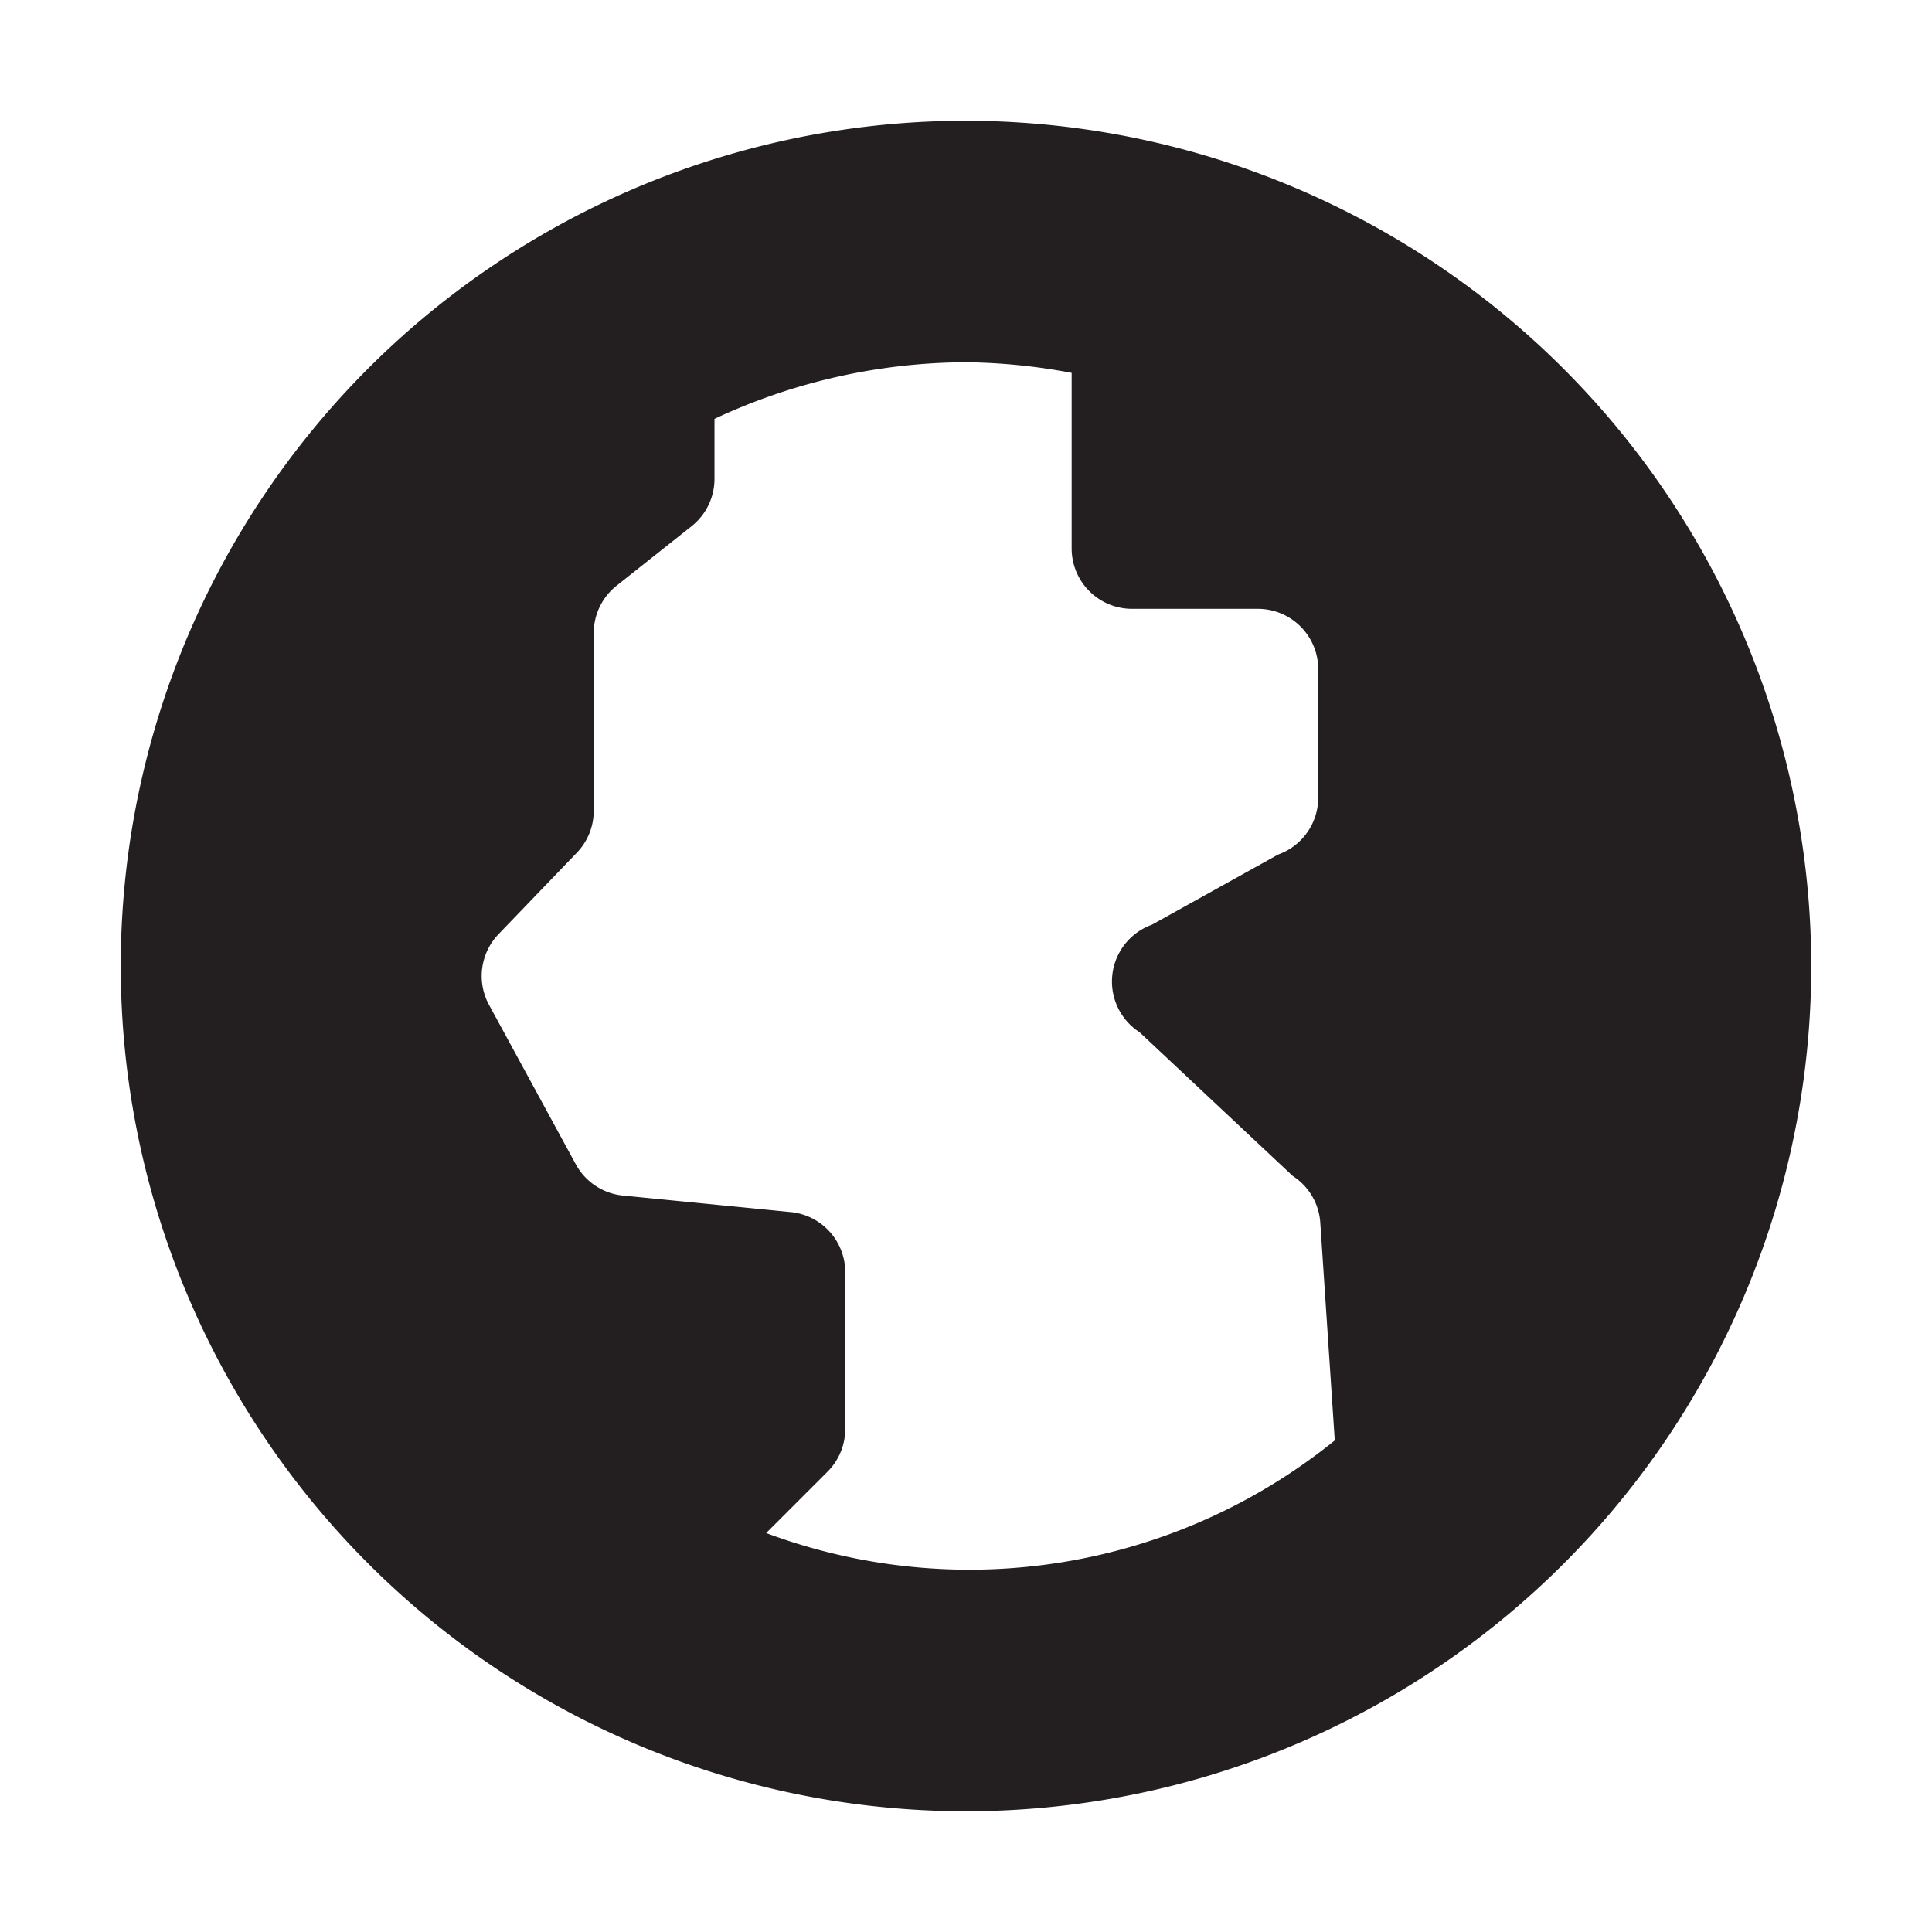 <svg xmlns="http://www.w3.org/2000/svg" width="16" height="16" viewBox="0 0 16 16"><title>finite-icons</title><path d="M8,1a7,7,0,1,0,7,7A7.008,7.008,0,0,0,8,1ZM6.345,12.696l0.508-.508A0.5,0.5,0,0,0,7,11.835V10.536a0.5,0.5,0,0,0-.451-0.498L5.159,9.901a0.5,0.5,0,0,1-.39-0.258L4.05,8.322A0.5,0.5,0,0,1,4.129,7.736L4.777,7.062a0.5,0.5,0,0,0,.14-0.347V5.242a0.5,0.5,0,0,1,.19-0.392L5.727,4.358a0.5,0.5,0,0,0,.19-0.392V3.469A4.948,4.948,0,0,1,8,3a4.971,4.971,0,0,1,.875.088V4.542a0.5,0.5,0,0,0,.5.5h1.042a0.5,0.5,0,0,1,.5.5V6.606a0.5,0.5,0,0,1-.332.471l-1.045.581a0.5,0.5,0,0,0-.102.891l1.267,1.189a0.5,0.5,0,0,1,.229.387l0.12,1.804A4.814,4.814,0,0,1,6.345,12.696Z" fill="#231f20"/></svg>